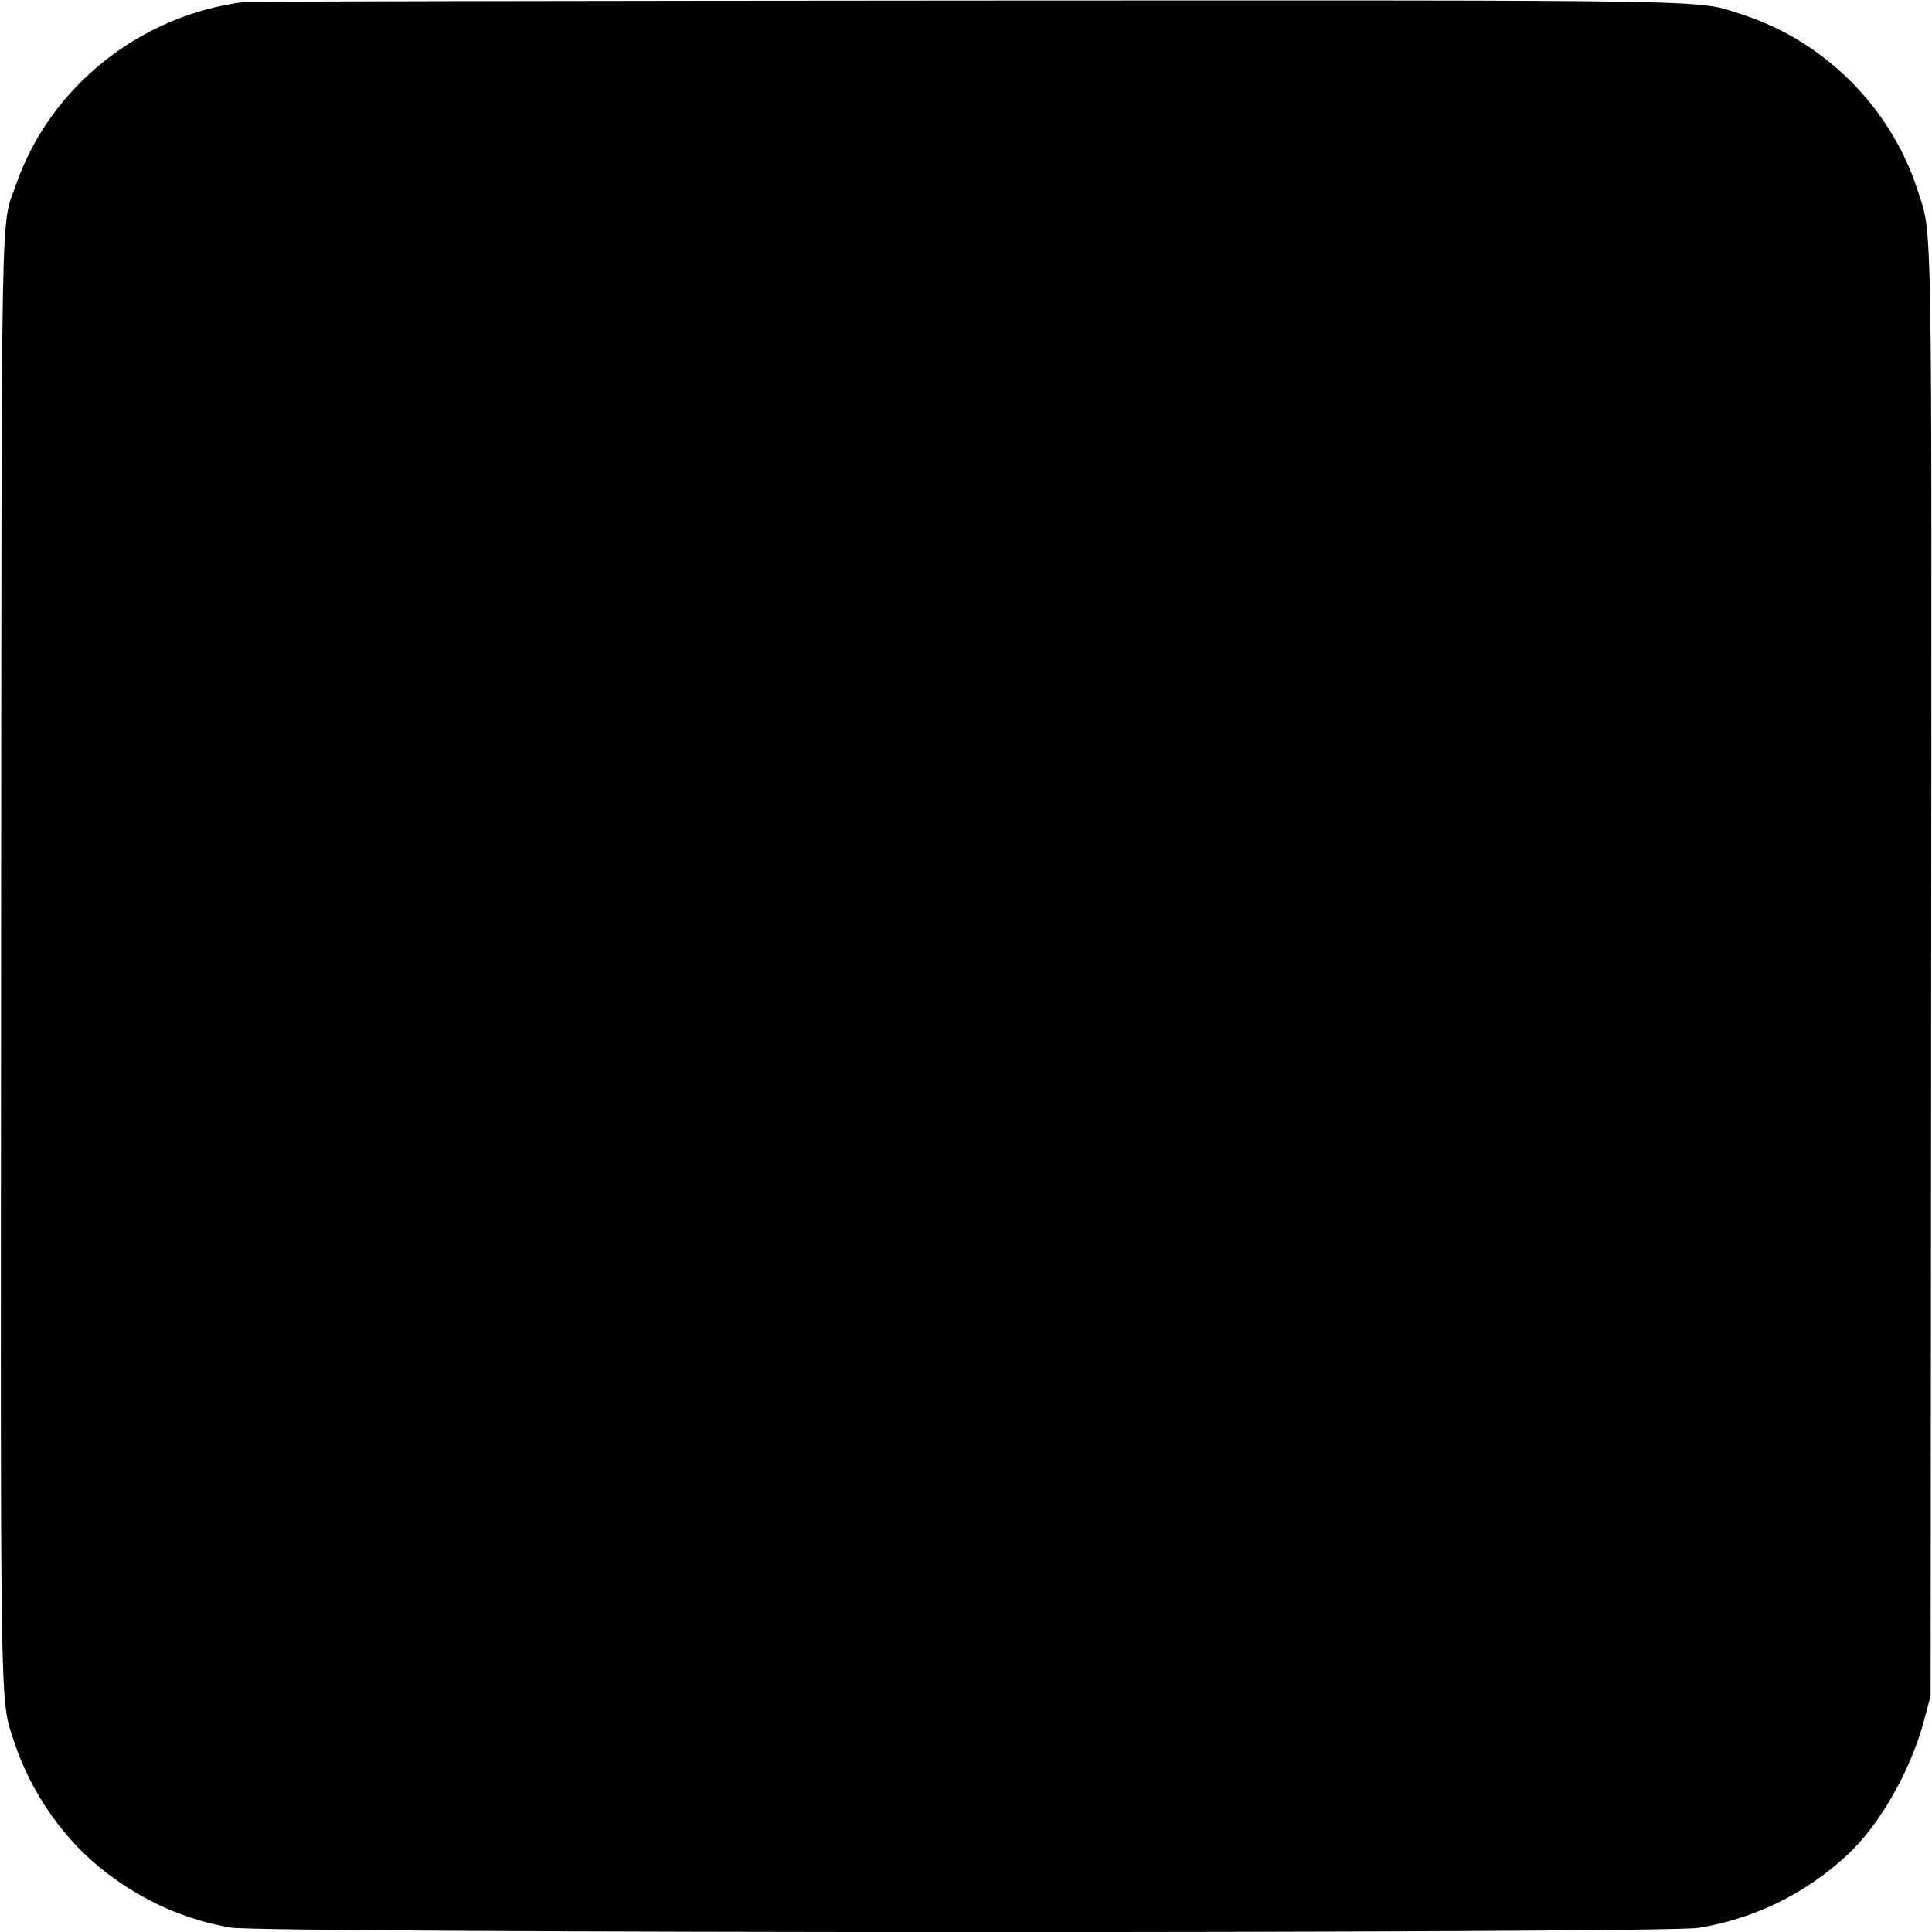 <?xml version="1.0" standalone="no"?>
<!DOCTYPE svg PUBLIC "-//W3C//DTD SVG 20010904//EN"
 "http://www.w3.org/TR/2001/REC-SVG-20010904/DTD/svg10.dtd">
<svg version="1.0" xmlns="http://www.w3.org/2000/svg"
 width="700pt" height="700pt" viewBox="0 0 700 700"
 preserveAspectRatio="xMidYMid meet">
<g transform="translate(0,700) scale(0.1,-0.1)"
fill="#000000" stroke="none">
<path d="M885 6993 c-379 -48 -704 -308 -827 -662 -56 -163 -52 48 -54 -2801
-2 -2813 -5 -2679 47 -2840 61 -187 185 -363 338 -478 136 -103 282 -167 446
-196 117 -21 5198 -22 5320 -1 204 34 387 124 538 264 114 105 226 299 275
476 l27 100 2 2615 c2 2828 5 2673 -49 2840 -96 300 -339 543 -638 638 -167
54 -17 51 -2810 50 -1422 -1 -2598 -3 -2615 -5z"/>
</g>
</svg>
